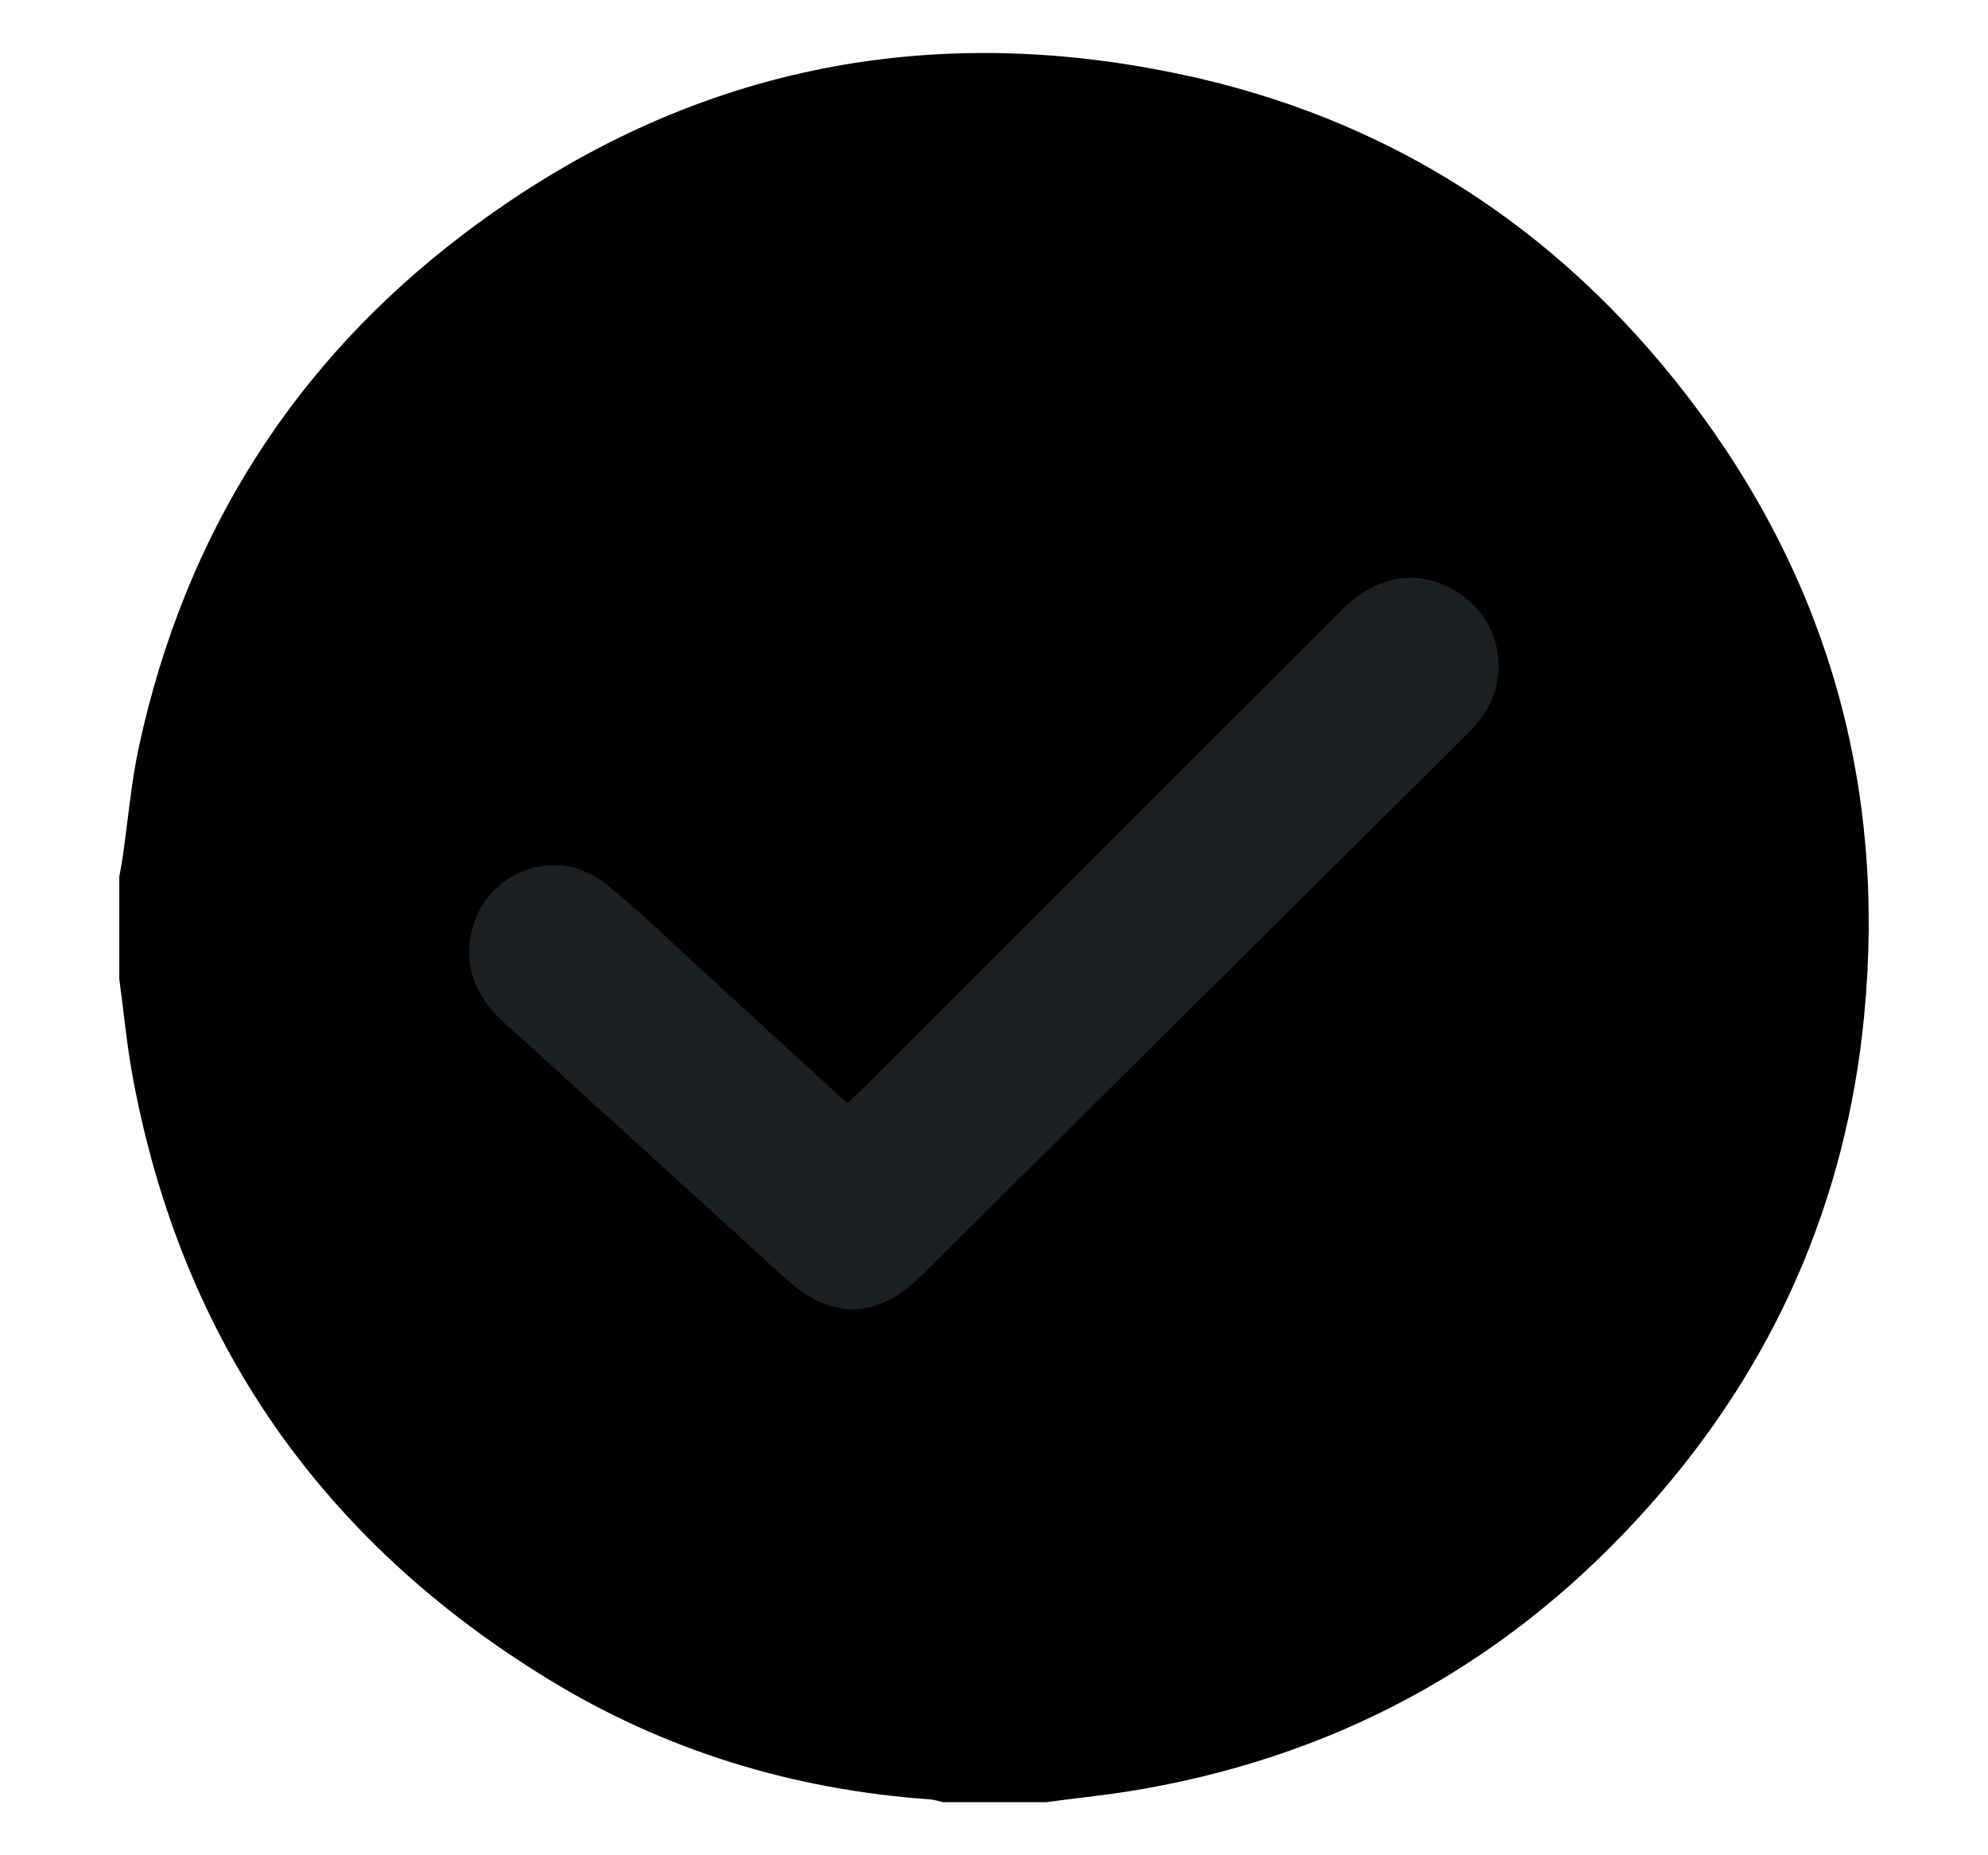 <svg width="15" height="14" viewBox="0 0 15 14" fill="none" xmlns="http://www.w3.org/2000/svg">
<path d="M7.888 13.599H7.115C7.081 13.592 7.048 13.58 7.015 13.578C5.982 13.505 5.016 13.21 4.135 12.67C2.425 11.623 1.372 10.112 1.003 8.136C0.957 7.889 0.934 7.637 0.9 7.388C0.9 7.13 0.9 6.872 0.9 6.615C0.908 6.569 0.918 6.524 0.924 6.478C0.966 6.194 0.989 5.905 1.05 5.626C1.395 4.041 2.209 2.743 3.5 1.765C5.106 0.548 6.915 0.144 8.887 0.556C10.466 0.885 11.749 1.712 12.731 2.988C13.791 4.366 14.232 5.935 14.066 7.661C13.932 9.061 13.389 10.296 12.456 11.35C11.434 12.507 10.161 13.226 8.639 13.497C8.39 13.542 8.138 13.566 7.888 13.6V13.599Z" fill="currentColor"/>
<path d="M6.396 8.323C6.434 8.288 6.468 8.256 6.501 8.224C7.708 7.018 8.913 5.812 10.12 4.607C10.384 4.343 10.688 4.289 10.971 4.452C11.332 4.66 11.418 5.131 11.152 5.45C11.119 5.49 11.083 5.527 11.046 5.563C9.68 6.919 8.314 8.274 6.948 9.63C6.618 9.957 6.272 9.963 5.927 9.648C5.218 9.003 4.51 8.357 3.801 7.714C3.618 7.548 3.516 7.351 3.546 7.099C3.606 6.602 4.177 6.355 4.569 6.668C4.839 6.885 5.088 7.131 5.345 7.365C5.672 7.663 5.997 7.963 6.323 8.261C6.345 8.281 6.369 8.3 6.395 8.323H6.396Z" fill="#1D2023"/>
</svg>
